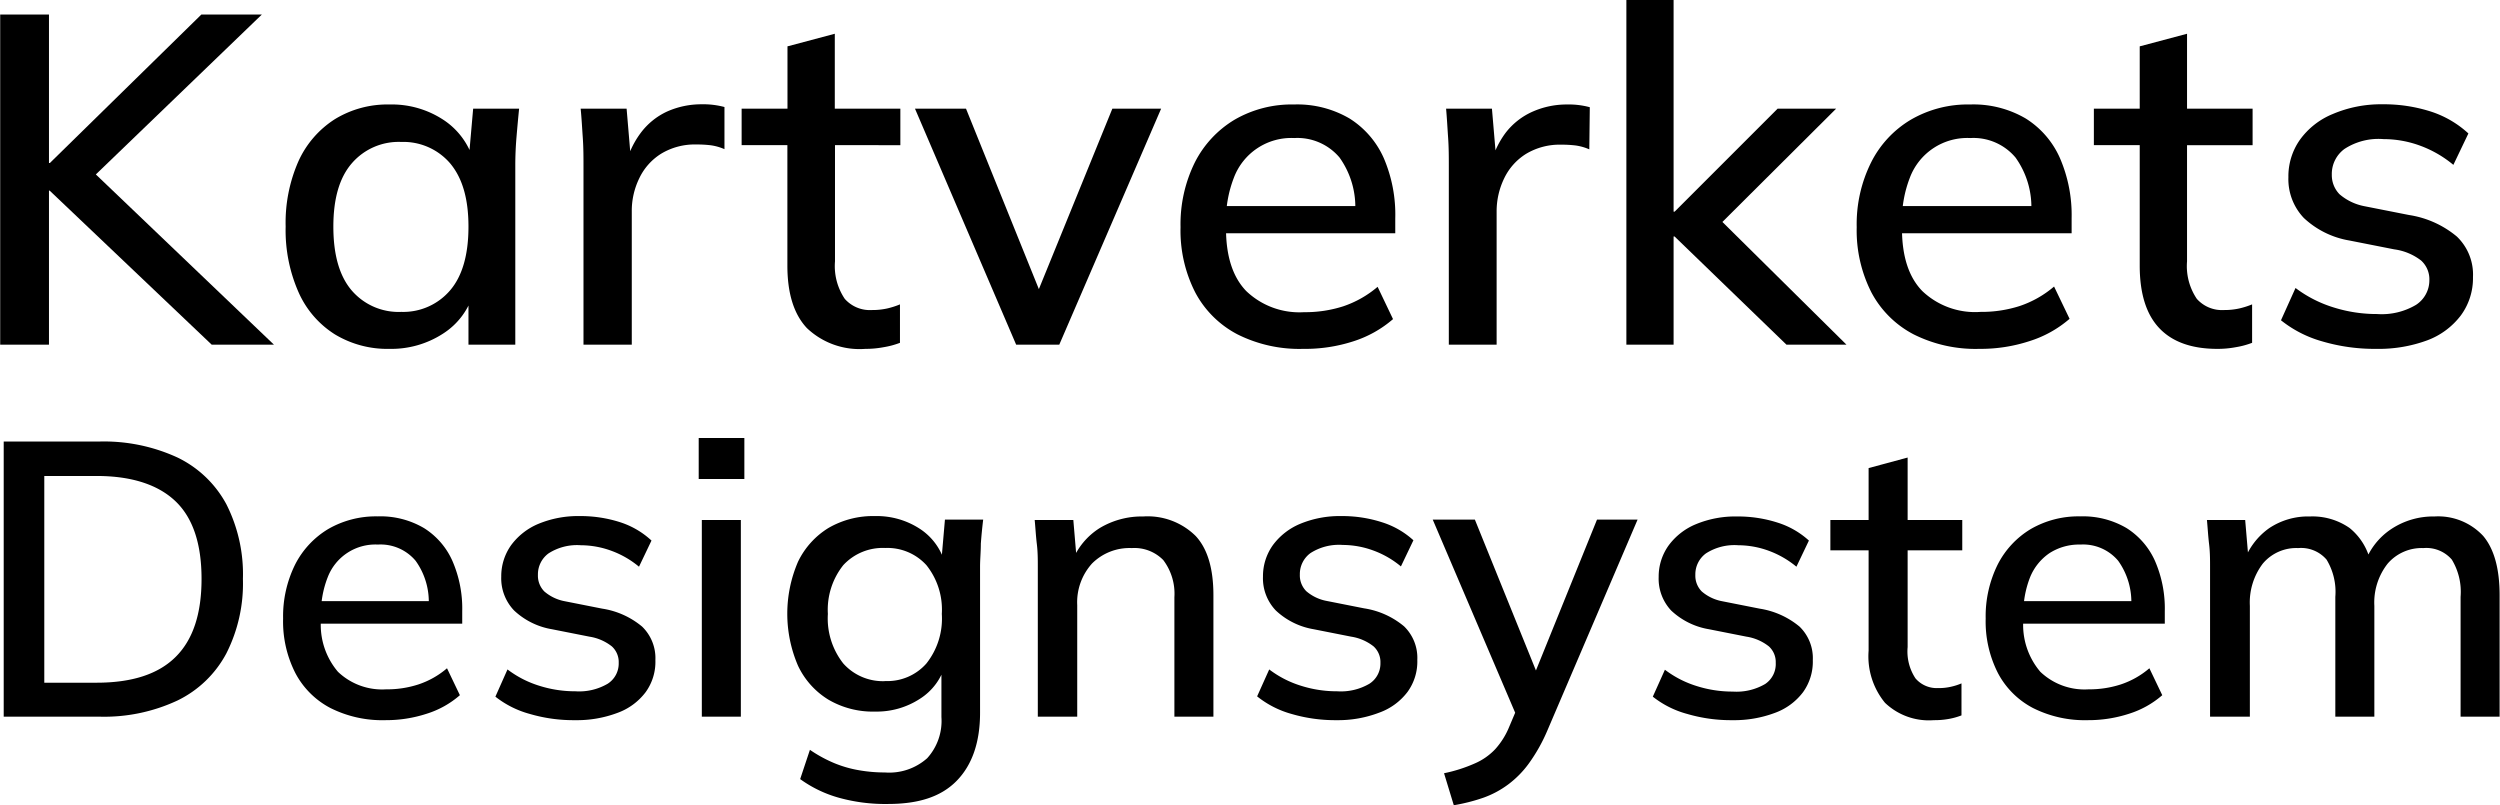 <svg xmlns="http://www.w3.org/2000/svg" viewBox="0 0 256.26 82.54"><g id="Layer_2" data-name="Layer 2"><g id="Layer_8" data-name="Layer 8"><path d="M4,40.92V7.08H9V22.3h.09L24.62,7.08h6.2L12.58,24.65l0-2.35L32.06,40.92H25.68L9.07,25.13H9V40.92Z" transform="translate(-3.98 -5.59)"/><path d="M43.92,41.35a10.39,10.39,0,0,1-5.62-1.49,9.77,9.77,0,0,1-3.72-4.32,15.73,15.73,0,0,1-1.32-6.72,15.61,15.61,0,0,1,1.32-6.72,10,10,0,0,1,3.72-4.29,10.32,10.32,0,0,1,5.62-1.51,9.62,9.62,0,0,1,5.52,1.58,7.5,7.5,0,0,1,3.12,4.32H52l.48-5.47h4.71c-.1,1-.19,2-.27,2.95s-.12,1.93-.12,2.86V40.92H52V35.54h.53a7.34,7.34,0,0,1-3.14,4.25A9.72,9.72,0,0,1,43.92,41.35Zm1.2-3.79a6.31,6.31,0,0,0,5-2.21Q52,33.15,52,28.82c0-2.88-.63-5-1.89-6.5a6.32,6.32,0,0,0-5-2.18,6.34,6.34,0,0,0-5.06,2.18c-1.27,1.46-1.9,3.62-1.9,6.5s.62,5.06,1.87,6.53A6.34,6.34,0,0,0,45.12,37.56Z" transform="translate(-3.98 -5.59)"/><path d="M63.79,40.92V22.73c0-1,0-2-.07-3s-.12-2-.22-3h4.71L68.74,23H68a9.14,9.14,0,0,1,1.63-3.75A7.06,7.06,0,0,1,72.41,17a8.61,8.61,0,0,1,3.48-.72,8.4,8.4,0,0,1,2.35.28l0,4.32a5.28,5.28,0,0,0-1.41-.4,12,12,0,0,0-1.47-.08,6.65,6.65,0,0,0-3.6.94,6,6,0,0,0-2.25,2.52,7.61,7.61,0,0,0-.77,3.41V40.92Z" transform="translate(-3.98 -5.59)"/><path d="M92.69,41.35a7.83,7.83,0,0,1-6-2.13c-1.34-1.43-2-3.56-2-6.41V20.47H80V16.73h4.7V10.34l4.85-1.29v7.68h6.72v3.74H89.57V32.38a6,6,0,0,0,1,3.84,3.43,3.43,0,0,0,2.78,1.15,7,7,0,0,0,1.61-.17,8.23,8.23,0,0,0,1.27-.41v3.94a8.49,8.49,0,0,1-1.68.45A9.87,9.87,0,0,1,92.69,41.35Z" transform="translate(-3.98 -5.59)"/><path d="M108.14,40.92,97.77,16.73H103l8.16,20.21h-1.39L118,16.73H123L112.56,40.92Z" transform="translate(-3.98 -5.59)"/><path d="M137.57,41.35a14.14,14.14,0,0,1-6.75-1.49,10.27,10.27,0,0,1-4.32-4.29,13.93,13.93,0,0,1-1.51-6.7,14.29,14.29,0,0,1,1.46-6.62,10.76,10.76,0,0,1,4.08-4.39,11.66,11.66,0,0,1,6.08-1.56,10.59,10.59,0,0,1,5.71,1.44,9.19,9.19,0,0,1,3.5,4.05A14.7,14.7,0,0,1,147,28V29.5H128.78V26.71h14.93l-.82.63a8.72,8.72,0,0,0-1.6-5.6,5.65,5.65,0,0,0-4.64-2,6.29,6.29,0,0,0-6.19,4.06,12.11,12.11,0,0,0-.81,4.68V29q0,4.28,2.08,6.43a7.88,7.88,0,0,0,5.93,2.16,12.73,12.73,0,0,0,4-.6,10.7,10.7,0,0,0,3.53-2l1.58,3.31a11.56,11.56,0,0,1-4.08,2.28A16,16,0,0,1,137.57,41.35Z" transform="translate(-3.98 -5.59)"/><path d="M152.49,40.92V22.73c0-1,0-2-.07-3s-.12-2-.21-3h4.7l.53,6.24h-.77a9.14,9.14,0,0,1,1.63-3.75,7.13,7.13,0,0,1,2.81-2.2,8.61,8.61,0,0,1,3.48-.72,8.27,8.27,0,0,1,2.35.28l-.05,4.32a5.28,5.28,0,0,0-1.41-.4,12,12,0,0,0-1.47-.08,6.68,6.68,0,0,0-3.6.94,6,6,0,0,0-2.25,2.52,7.75,7.75,0,0,0-.77,3.41V40.92Z" transform="translate(-3.98 -5.59)"/><path d="M170.69,40.92V5.59h4.84v21.7h.1l10.56-10.56h6L179.42,29.45l.05-2.16,13.78,13.63H187.1L175.63,29.83h-.1V40.92Z" transform="translate(-3.98 -5.59)"/><path d="M206.88,41.35a14.16,14.16,0,0,1-6.75-1.49,10.27,10.27,0,0,1-4.32-4.29,14,14,0,0,1-1.51-6.7,14.17,14.17,0,0,1,1.47-6.62,10.63,10.63,0,0,1,4.08-4.39,11.6,11.6,0,0,1,6.07-1.56,10.59,10.59,0,0,1,5.71,1.44,9.13,9.13,0,0,1,3.5,4.05,14.7,14.7,0,0,1,1.2,6.17V29.5H198.09V26.71H213l-.81.63a8.72,8.72,0,0,0-1.61-5.6,5.63,5.63,0,0,0-4.63-2,6.29,6.29,0,0,0-6.2,4.06,12.11,12.11,0,0,0-.81,4.68V29c0,2.85.69,5,2.09,6.43A7.84,7.84,0,0,0,207,37.56a12.73,12.73,0,0,0,4-.6,10.6,10.6,0,0,0,3.53-2l1.59,3.31A11.56,11.56,0,0,1,212,40.56,16.1,16.1,0,0,1,206.88,41.35Z" transform="translate(-3.98 -5.59)"/><path d="M231.26,41.35c-2.62,0-4.61-.71-5.95-2.13s-2-3.56-2-6.41V20.47h-4.7V16.73h4.7V10.34l4.85-1.29v7.68h6.72v3.74h-6.72V32.38a6,6,0,0,0,1,3.84,3.45,3.45,0,0,0,2.79,1.15,7,7,0,0,0,1.6-.17,8.36,8.36,0,0,0,1.28-.41v3.94a8.49,8.49,0,0,1-1.68.45A9.9,9.9,0,0,1,231.26,41.35Z" transform="translate(-3.98 -5.59)"/><path d="M247.58,41.35a19,19,0,0,1-5.57-.77,11.91,11.91,0,0,1-4.22-2.16l1.49-3.31a12.64,12.64,0,0,0,3.93,2,14.71,14.71,0,0,0,4.42.67,6.9,6.9,0,0,0,4-.94A3,3,0,0,0,253,34.3a2.6,2.6,0,0,0-.84-2,5.75,5.75,0,0,0-2.76-1.15l-4.61-.91a9,9,0,0,1-4.66-2.31,5.77,5.77,0,0,1-1.58-4.17,6.49,6.49,0,0,1,1.18-3.84,7.77,7.77,0,0,1,3.36-2.64,12.59,12.59,0,0,1,5.11-1,15.77,15.77,0,0,1,5,.76A10.4,10.4,0,0,1,257,19.27l-1.54,3.22a11.47,11.47,0,0,0-3.36-1.95,10.85,10.85,0,0,0-3.79-.69,6.39,6.39,0,0,0-4,1A3.17,3.17,0,0,0,243,23.5a2.8,2.8,0,0,0,.79,2,5.49,5.49,0,0,0,2.52,1.22l4.61.91a10,10,0,0,1,4.9,2.21A5.39,5.39,0,0,1,257.47,34a6.42,6.42,0,0,1-1.25,3.93,7.68,7.68,0,0,1-3.45,2.55A14.36,14.36,0,0,1,247.58,41.35Z" transform="translate(-3.98 -5.59)"/><path d="M4.36,79.05V50.85h9.76a18,18,0,0,1,8.06,1.64,11.23,11.23,0,0,1,5,4.78,15.85,15.85,0,0,1,1.7,7.66,15.83,15.83,0,0,1-1.7,7.64,11.21,11.21,0,0,1-5,4.82,17.73,17.73,0,0,1-8.06,1.66Zm4.16-3.48h5.36q5.45,0,8.1-2.64c1.78-1.76,2.66-4.42,2.66-8S23.76,58.7,22,57s-4.47-2.62-8.1-2.62H8.52Z" transform="translate(-3.98 -5.59)"/><path d="M43.48,79.41a11.84,11.84,0,0,1-5.62-1.24,8.52,8.52,0,0,1-3.6-3.58A11.61,11.61,0,0,1,33,69a11.94,11.94,0,0,1,1.22-5.52,9,9,0,0,1,3.4-3.66,9.77,9.77,0,0,1,5.06-1.3,8.8,8.8,0,0,1,4.76,1.2,7.6,7.6,0,0,1,2.92,3.38,12.21,12.21,0,0,1,1,5.14v1.28H36.16V67.21H48.6l-.68.52a7.2,7.2,0,0,0-1.34-4.66,4.69,4.69,0,0,0-3.86-1.66,5.23,5.23,0,0,0-5.16,3.38,10.12,10.12,0,0,0-.68,3.9v.4a7.42,7.42,0,0,0,1.74,5.36,6.56,6.56,0,0,0,4.94,1.8,10.37,10.37,0,0,0,3.3-.5,8.69,8.69,0,0,0,2.94-1.66l1.32,2.76a9.45,9.45,0,0,1-3.4,1.9A13.4,13.4,0,0,1,43.48,79.41Z" transform="translate(-3.98 -5.59)"/><path d="M62.92,79.41a15.92,15.92,0,0,1-4.64-.64A9.83,9.83,0,0,1,54.76,77L56,74.21a10.51,10.51,0,0,0,3.28,1.68,12.12,12.12,0,0,0,3.68.56,5.79,5.79,0,0,0,3.32-.78,2.46,2.46,0,0,0,1.12-2.14,2.17,2.17,0,0,0-.7-1.68,4.91,4.91,0,0,0-2.3-1l-3.84-.76a7.48,7.48,0,0,1-3.88-1.92,4.77,4.77,0,0,1-1.32-3.48,5.48,5.48,0,0,1,1-3.2,6.65,6.65,0,0,1,2.8-2.2,10.61,10.61,0,0,1,4.26-.8,13.24,13.24,0,0,1,4.16.64A8.58,8.58,0,0,1,70.76,61l-1.28,2.68a9.5,9.5,0,0,0-2.8-1.62,9.14,9.14,0,0,0-3.16-.58,5.39,5.39,0,0,0-3.32.84,2.66,2.66,0,0,0-1.08,2.2,2.29,2.29,0,0,0,.66,1.7,4.47,4.47,0,0,0,2.1,1l3.84.76a8.34,8.34,0,0,1,4.08,1.84,4.5,4.5,0,0,1,1.36,3.44,5.29,5.29,0,0,1-1,3.28,6.3,6.3,0,0,1-2.88,2.12A11.77,11.77,0,0,1,62.92,79.41Z" transform="translate(-3.98 -5.59)"/><path d="M75.6,54.69v-4.2h4.68v4.2Zm.32,24.36V58.89h4V79.05Z" transform="translate(-3.98 -5.59)"/><path d="M95,88A17.7,17.7,0,0,1,90,87.37a12.46,12.46,0,0,1-4-1.92l1-3a13.82,13.82,0,0,0,2.44,1.34,11.81,11.81,0,0,0,2.52.74,15.2,15.2,0,0,0,2.72.24,5.86,5.86,0,0,0,4.34-1.46,5.68,5.68,0,0,0,1.46-4.22v-5.4h.4a6.06,6.06,0,0,1-2.62,3.54,8.11,8.11,0,0,1-4.58,1.3,9,9,0,0,1-4.78-1.22,8.14,8.14,0,0,1-3.12-3.48,13.46,13.46,0,0,1,0-10.66,8.26,8.26,0,0,1,3.12-3.46,9.11,9.11,0,0,1,4.78-1.22,8.08,8.08,0,0,1,4.58,1.3,6.14,6.14,0,0,1,2.58,3.54l-.36-.32.36-4.16h3.92q-.15,1.24-.24,2.46c0,.82-.08,1.61-.08,2.38V78.65c0,3-.8,5.36-2.42,7S98.08,88,95,88Zm-.28-12.6a5.33,5.33,0,0,0,4.22-1.8,7.41,7.41,0,0,0,1.58-5.08,7.29,7.29,0,0,0-1.58-5,5.4,5.4,0,0,0-4.22-1.76,5.51,5.51,0,0,0-4.3,1.76,7.34,7.34,0,0,0-1.58,5,7.46,7.46,0,0,0,1.58,5.08A5.44,5.44,0,0,0,94.68,75.41Z" transform="translate(-3.98 -5.59)"/><path d="M110.36,79.05V63.73c0-.77,0-1.56-.1-2.38s-.14-1.63-.22-2.46H114l.36,4.24h-.48a7.07,7.07,0,0,1,2.84-3.42,8.37,8.37,0,0,1,4.44-1.18,7,7,0,0,1,5.38,2c1.22,1.31,1.82,3.34,1.82,6.08V79.05h-4V66.81A5.71,5.71,0,0,0,123.22,63,4.13,4.13,0,0,0,120,61.77a5.43,5.43,0,0,0-4.08,1.58,5.92,5.92,0,0,0-1.52,4.26V79.05Z" transform="translate(-3.98 -5.59)"/><path d="M141,79.41a15.92,15.92,0,0,1-4.64-.64,9.83,9.83,0,0,1-3.52-1.8l1.24-2.76a10.51,10.51,0,0,0,3.28,1.68,12.12,12.12,0,0,0,3.68.56,5.79,5.79,0,0,0,3.32-.78,2.46,2.46,0,0,0,1.12-2.14,2.17,2.17,0,0,0-.7-1.68,4.91,4.91,0,0,0-2.3-1l-3.84-.76a7.48,7.48,0,0,1-3.88-1.92,4.77,4.77,0,0,1-1.32-3.48,5.48,5.48,0,0,1,1-3.2,6.65,6.65,0,0,1,2.8-2.2,10.58,10.58,0,0,1,4.26-.8,13.24,13.24,0,0,1,4.16.64,8.58,8.58,0,0,1,3.2,1.84l-1.28,2.68a9.5,9.5,0,0,0-2.8-1.62,9.14,9.14,0,0,0-3.16-.58,5.39,5.39,0,0,0-3.32.84,2.66,2.66,0,0,0-1.08,2.2,2.29,2.29,0,0,0,.66,1.7,4.47,4.47,0,0,0,2.1,1l3.84.76a8.34,8.34,0,0,1,4.08,1.84,4.5,4.5,0,0,1,1.36,3.44,5.29,5.29,0,0,1-1,3.28,6.3,6.3,0,0,1-2.88,2.12A11.77,11.77,0,0,1,141,79.41Z" transform="translate(-3.98 -5.59)"/><path d="M153,88.13l-1-3.28a15.26,15.26,0,0,0,3.14-1,6.31,6.31,0,0,0,2.1-1.46,7.8,7.8,0,0,0,1.44-2.3l1-2.36-.08,1.64-8.76-20.52h4.32l6.8,16.8h-1.08l6.8-16.8h4.16l-9.24,21.6a17.33,17.33,0,0,1-1.88,3.36,10,10,0,0,1-2.16,2.2A9.7,9.7,0,0,1,156,87.37,18.76,18.76,0,0,1,153,88.13Z" transform="translate(-3.98 -5.59)"/><path d="M181.56,79.41a15.87,15.87,0,0,1-4.64-.64A9.74,9.74,0,0,1,173.4,77l1.24-2.76a10.51,10.51,0,0,0,3.28,1.68,12.12,12.12,0,0,0,3.68.56,5.81,5.81,0,0,0,3.32-.78A2.46,2.46,0,0,0,186,73.53a2.17,2.17,0,0,0-.7-1.68,4.91,4.91,0,0,0-2.3-1l-3.84-.76a7.44,7.44,0,0,1-3.88-1.92A4.77,4.77,0,0,1,174,64.73a5.48,5.48,0,0,1,1-3.2,6.59,6.59,0,0,1,2.8-2.2,10.55,10.55,0,0,1,4.26-.8,13.28,13.28,0,0,1,4.16.64A8.58,8.58,0,0,1,189.4,61l-1.28,2.68a9.63,9.63,0,0,0-2.8-1.62,9.14,9.14,0,0,0-3.16-.58,5.39,5.39,0,0,0-3.32.84,2.66,2.66,0,0,0-1.08,2.2,2.29,2.29,0,0,0,.66,1.7,4.47,4.47,0,0,0,2.1,1l3.84.76a8.42,8.42,0,0,1,4.08,1.84,4.5,4.5,0,0,1,1.36,3.44,5.35,5.35,0,0,1-1,3.28,6.3,6.3,0,0,1-2.88,2.12A11.85,11.85,0,0,1,181.56,79.41Z" transform="translate(-3.98 -5.59)"/><path d="M202.2,79.41a6.5,6.5,0,0,1-5-1.78,7.5,7.5,0,0,1-1.68-5.34V62h-3.92V58.89h3.92V53.57l4-1.08v6.4h5.6V62h-5.6v9.92a5,5,0,0,0,.8,3.2,2.86,2.86,0,0,0,2.32,1,5.41,5.41,0,0,0,1.34-.14,6,6,0,0,0,1.06-.34v3.28a6.9,6.9,0,0,1-1.4.38A8.19,8.19,0,0,1,202.2,79.41Z" transform="translate(-3.98 -5.59)"/><path d="M218,79.41a11.81,11.81,0,0,1-5.62-1.24,8.52,8.52,0,0,1-3.6-3.58A11.61,11.61,0,0,1,207.52,69a11.94,11.94,0,0,1,1.22-5.52,9,9,0,0,1,3.4-3.66,9.74,9.74,0,0,1,5.06-1.3,8.83,8.83,0,0,1,4.76,1.2,7.67,7.67,0,0,1,2.92,3.38,12.21,12.21,0,0,1,1,5.14v1.28h-15.2V67.21h12.44l-.68.52a7.26,7.26,0,0,0-1.34-4.66,4.69,4.69,0,0,0-3.86-1.66,5.61,5.61,0,0,0-3.18.88,5.47,5.47,0,0,0-2,2.5,10.12,10.12,0,0,0-.68,3.9v.4a7.42,7.42,0,0,0,1.74,5.36,6.56,6.56,0,0,0,4.94,1.8,10.46,10.46,0,0,0,3.3-.5,8.69,8.69,0,0,0,2.94-1.66l1.32,2.76a9.53,9.53,0,0,1-3.4,1.9A13.44,13.44,0,0,1,218,79.41Z" transform="translate(-3.98 -5.59)"/><path d="M230.52,79.05V63.73c0-.77,0-1.56-.1-2.38s-.14-1.63-.22-2.46h3.92l.36,4.24H234a7.08,7.08,0,0,1,2.58-3.4,7.17,7.17,0,0,1,4.18-1.2,6.65,6.65,0,0,1,4.06,1.18A6.2,6.2,0,0,1,247,63.33h-.64a7,7,0,0,1,2.72-3.5,7.78,7.78,0,0,1,4.44-1.3,6.3,6.3,0,0,1,5,2q1.68,2,1.68,6.08V79.05h-4V66.77a6.37,6.37,0,0,0-.9-3.82,3.44,3.44,0,0,0-2.9-1.18,4.6,4.6,0,0,0-3.68,1.6,6.45,6.45,0,0,0-1.36,4.32V79.05h-4V66.77a6.37,6.37,0,0,0-.9-3.82,3.44,3.44,0,0,0-2.9-1.18,4.48,4.48,0,0,0-3.64,1.6,6.59,6.59,0,0,0-1.32,4.32V79.05Z" transform="translate(-3.98 -5.59)"/></g></g></svg>